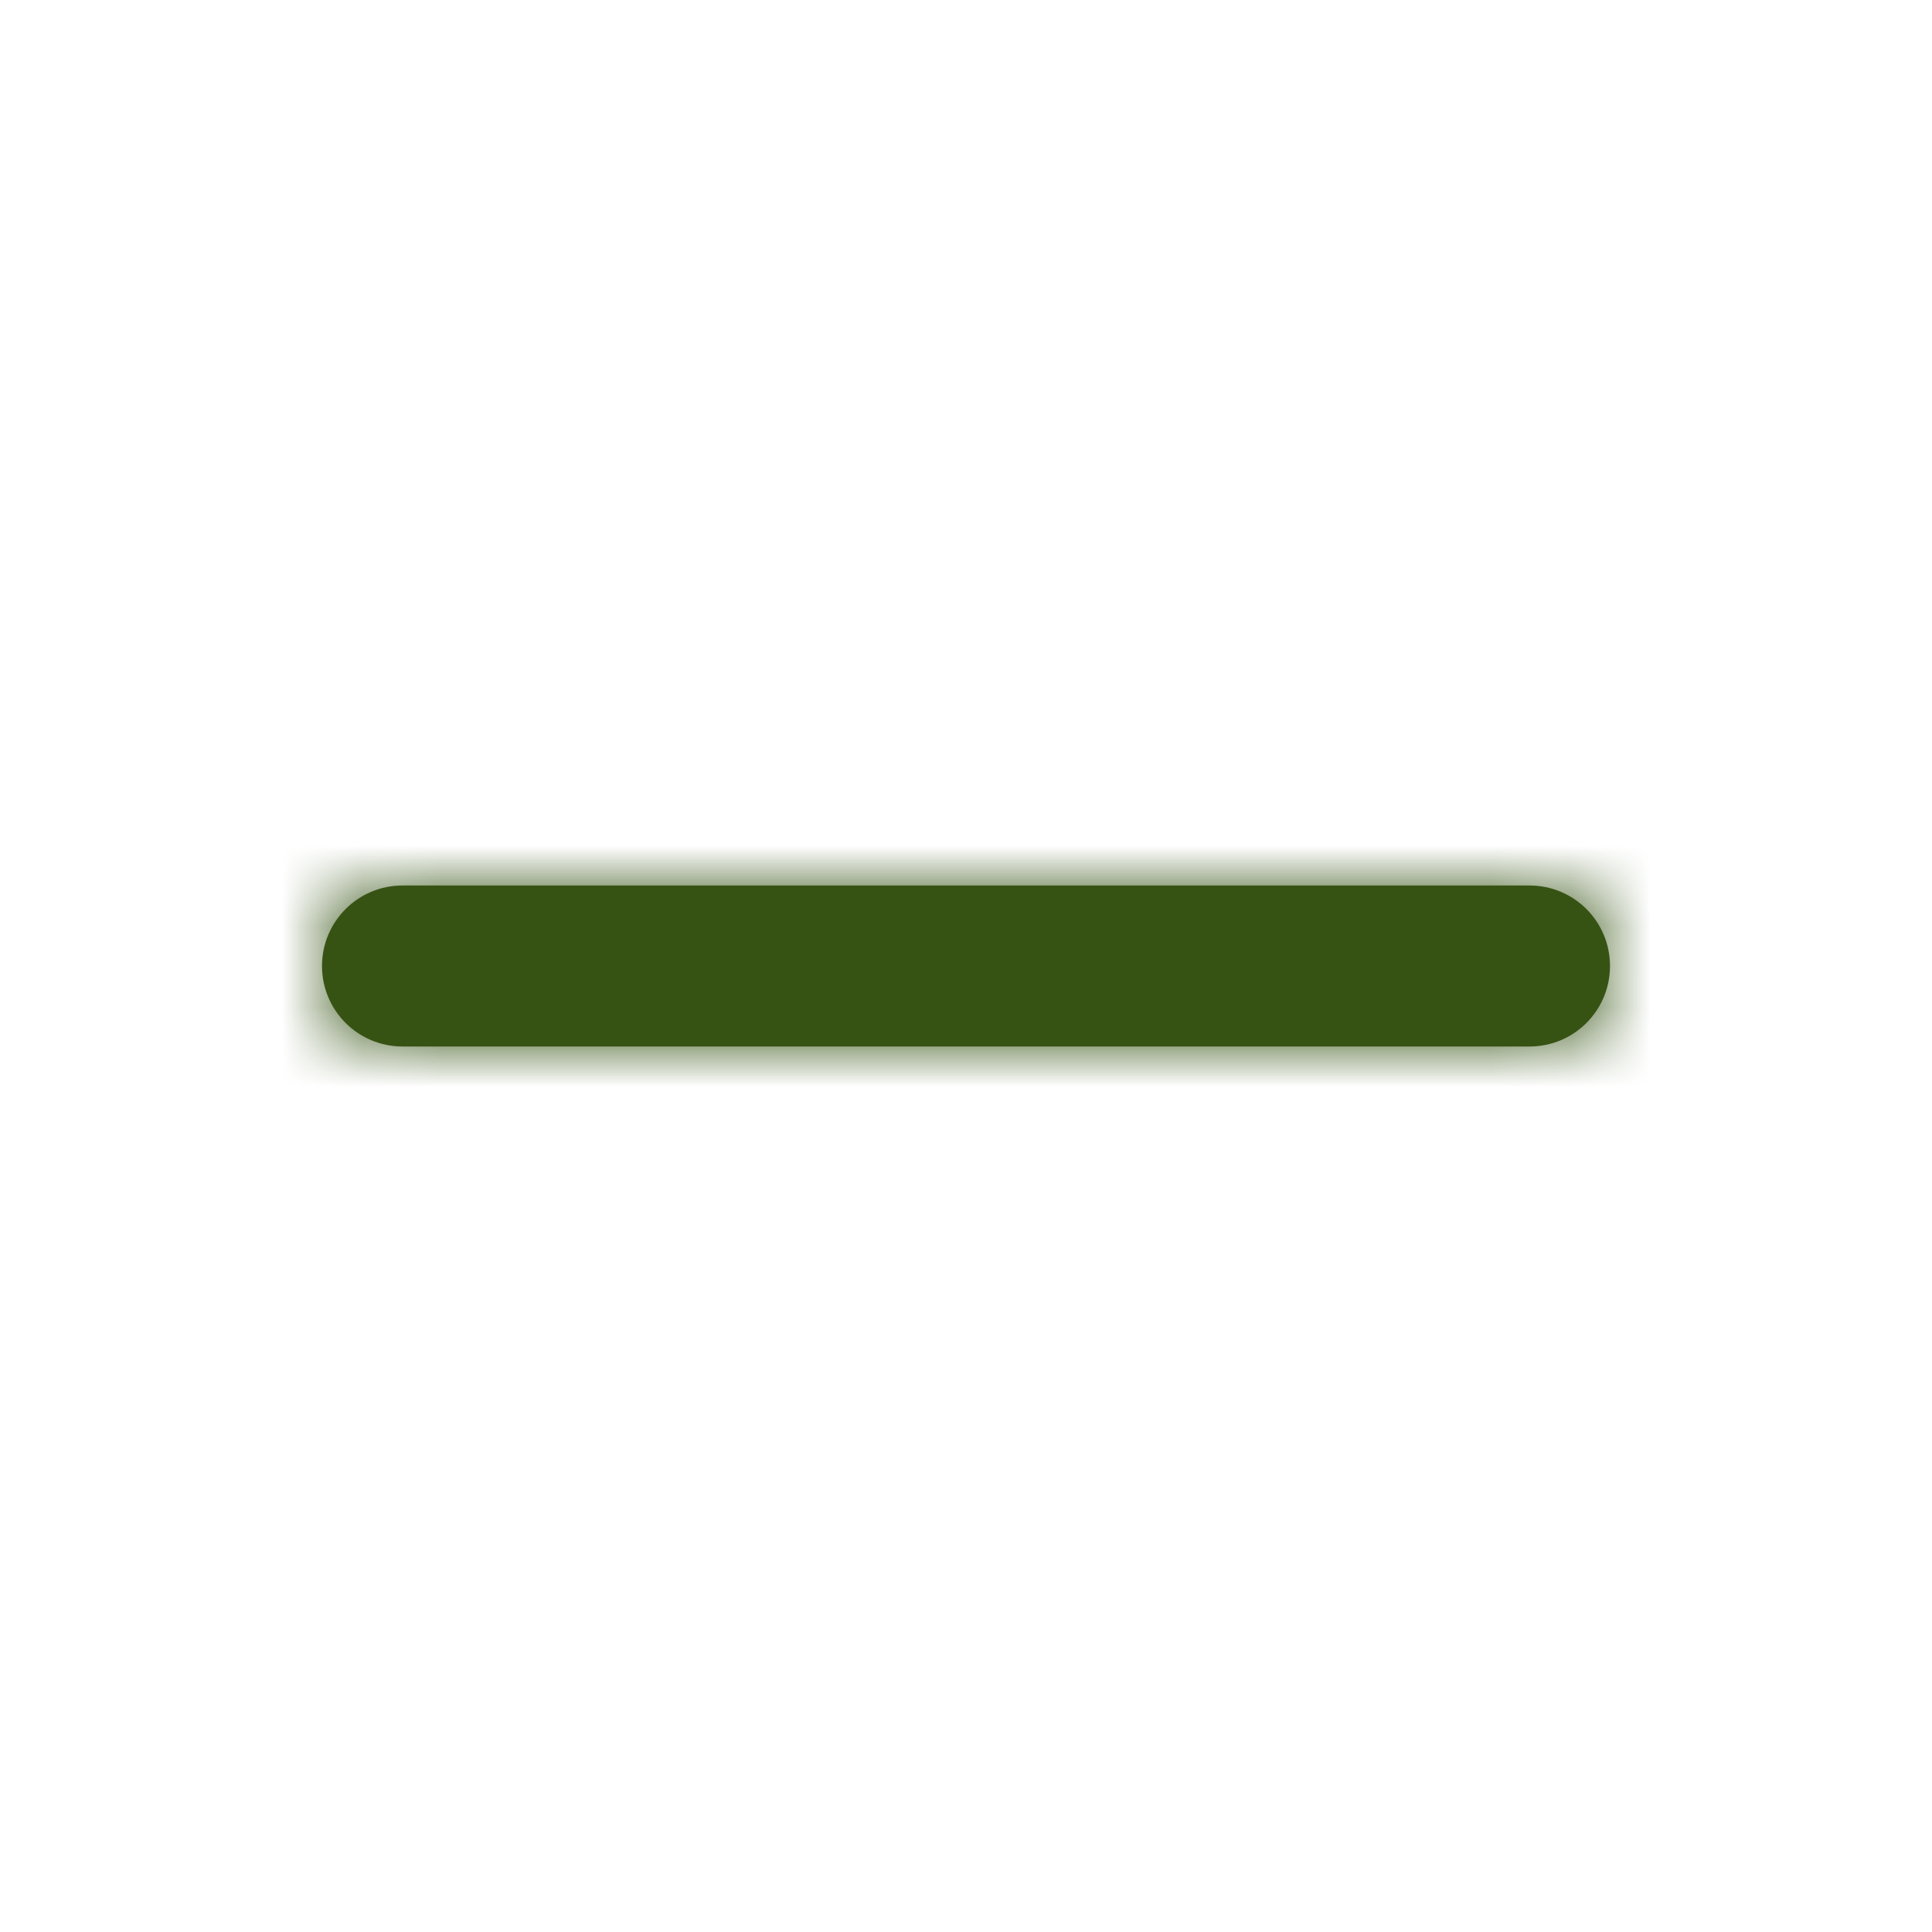 <svg width="24" height="24" viewBox="0 0 24 24" fill="none" xmlns="http://www.w3.org/2000/svg">
<path fill-rule="evenodd" clip-rule="evenodd" d="M19 13H5C4.448 13 4 12.553 4 12C4 11.447 4.448 11 5 11H19C19.553 11 20 11.447 20 12C20 12.553 19.553 13 19 13Z" fill="#365314"/>
<mask id="mask0_13_18966" style="mask-type:luminance" maskUnits="userSpaceOnUse" x="4" y="11" width="16" height="2">
<path fill-rule="evenodd" clip-rule="evenodd" d="M19 13H5C4.448 13 4 12.553 4 12C4 11.447 4.448 11 5 11H19C19.553 11 20 11.447 20 12C20 12.553 19.553 13 19 13Z" fill="white"/>
</mask>
<g mask="url(#mask0_13_18966)">
<rect width="24" height="24" fill="#365314"/>
</g>
</svg>
